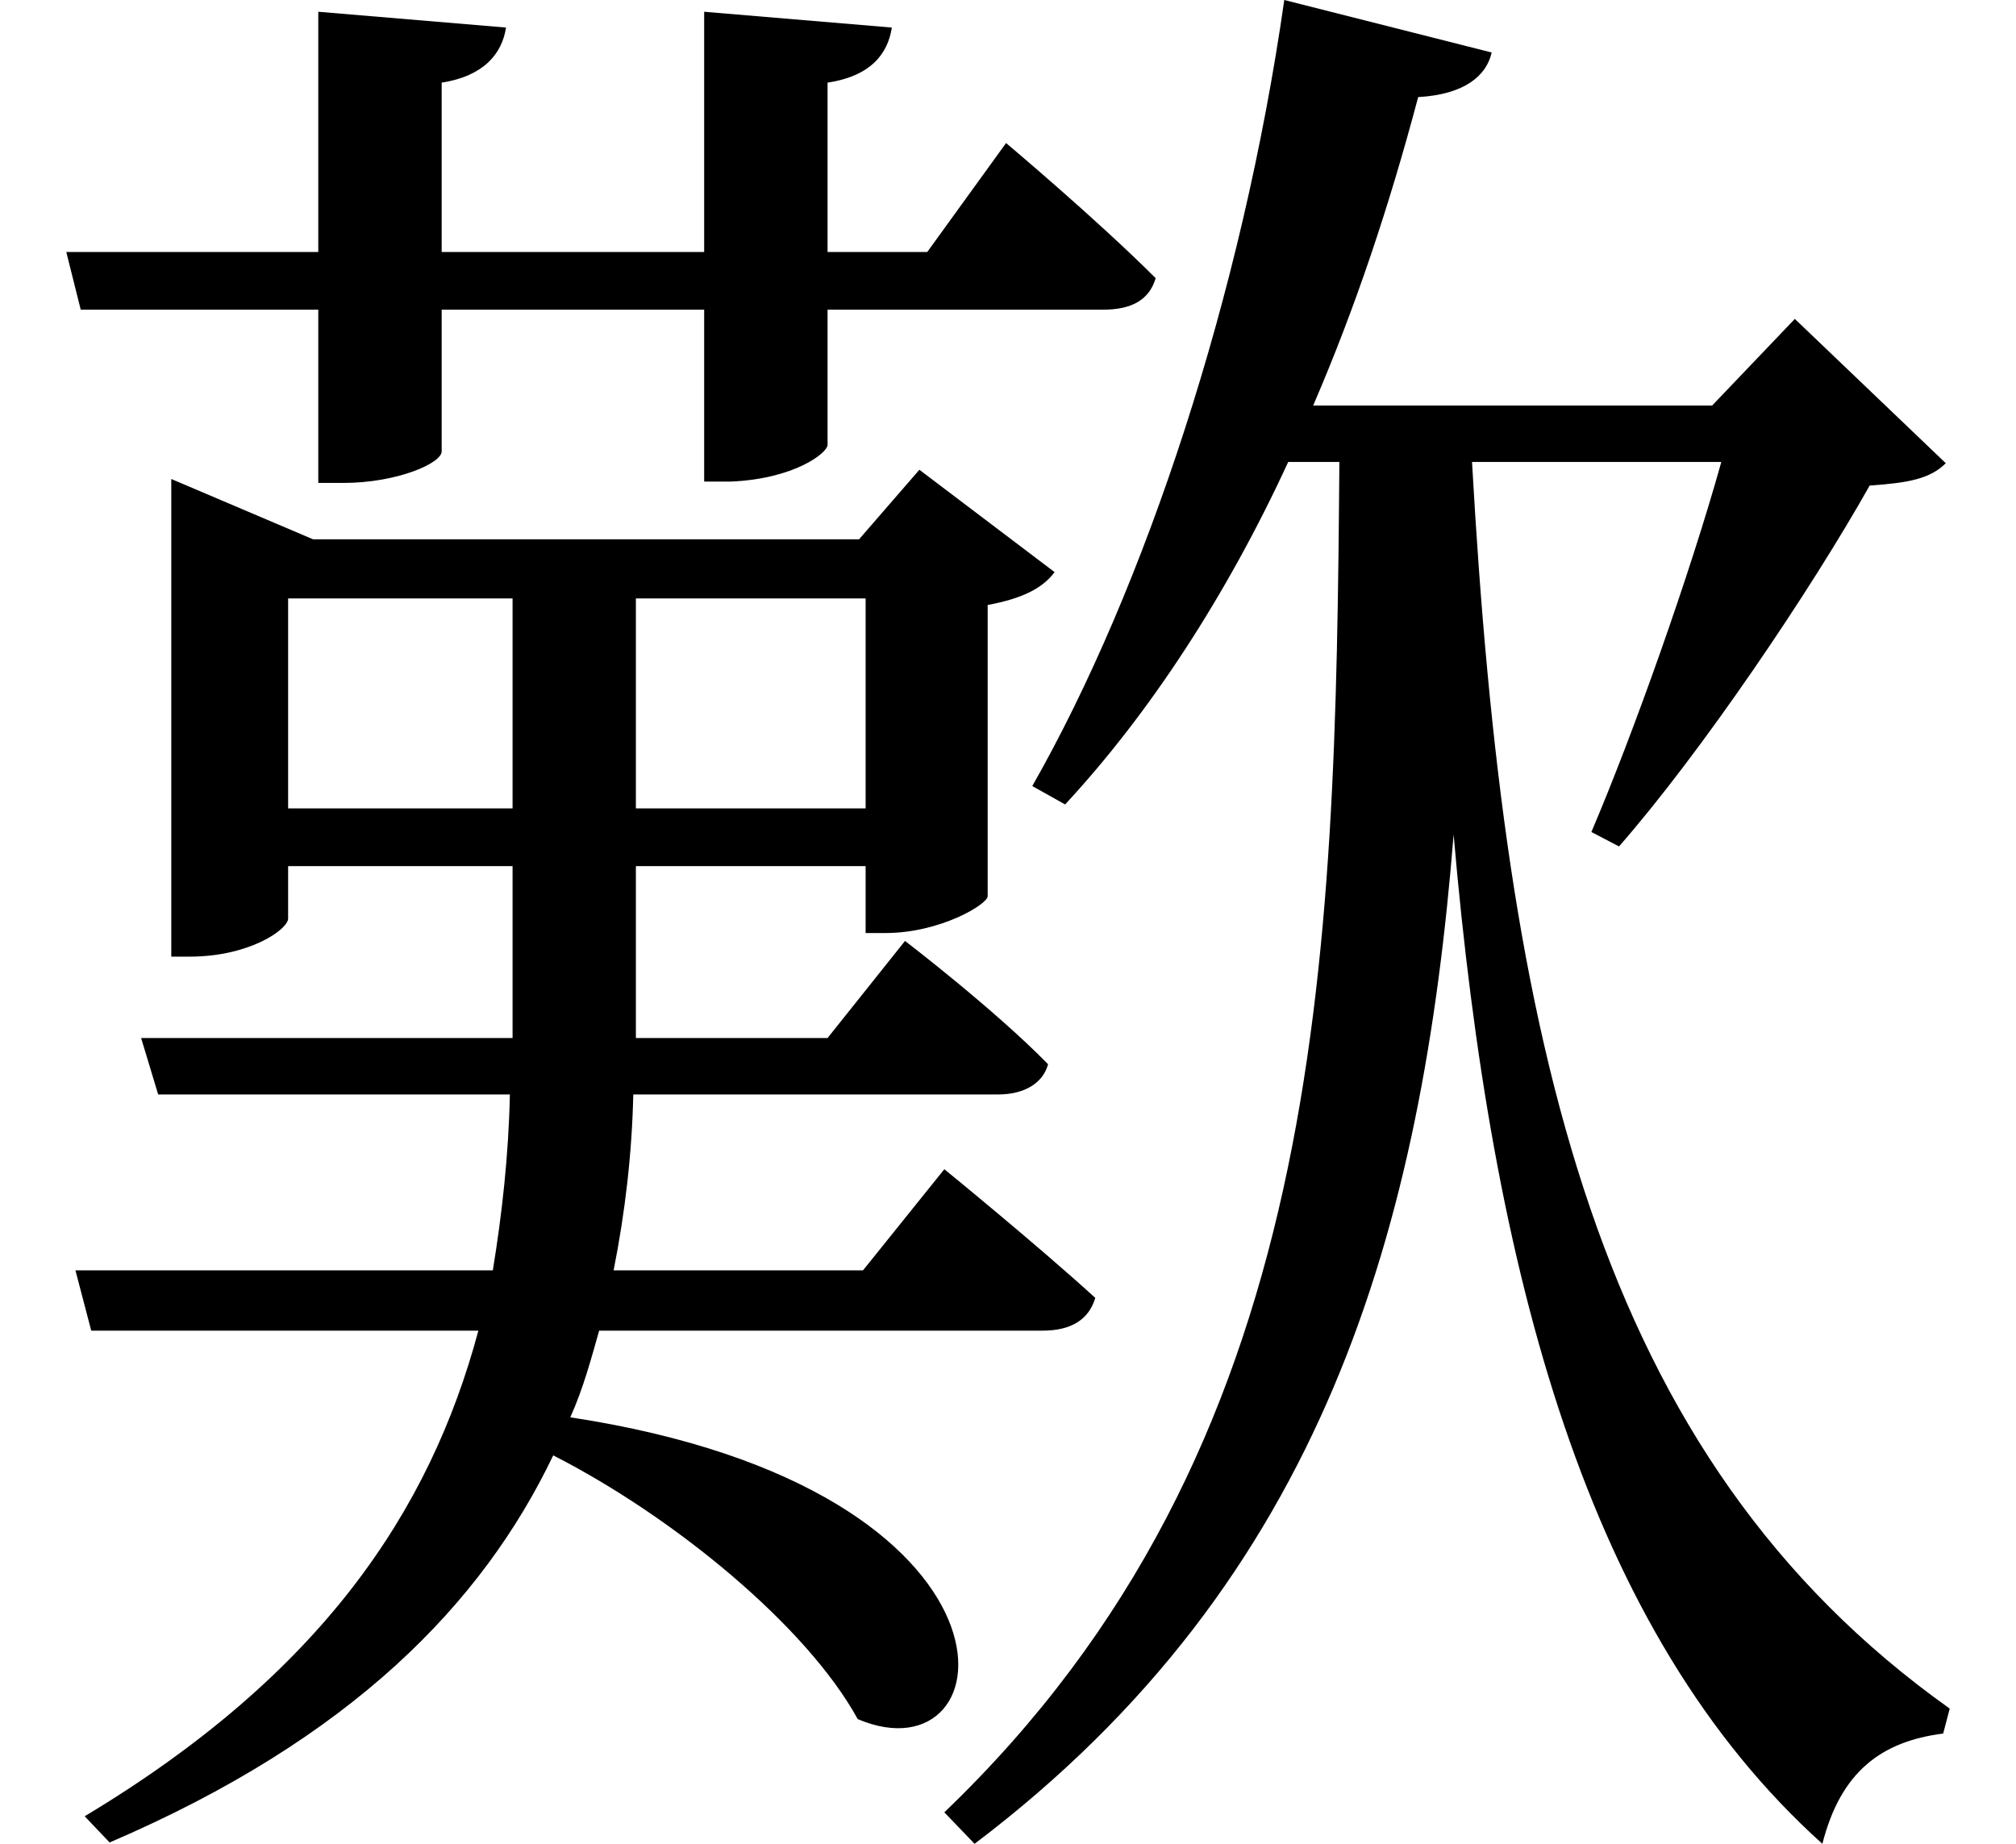 <svg height="21.953" viewBox="0 0 24 21.953" width="24" xmlns="http://www.w3.org/2000/svg">
<path d="M0.953,17.109 L1.125,16.422 L3.953,16.422 L3.953,14.359 L4.25,14.359 C4.891,14.359 5.422,14.594 5.422,14.734 L5.422,16.422 L8.547,16.422 L8.547,14.375 L8.859,14.375 C9.625,14.406 10.016,14.719 10.016,14.812 L10.016,16.422 L13.297,16.422 C13.625,16.422 13.844,16.531 13.922,16.797 C13.219,17.5 12.141,18.406 12.141,18.406 L11.203,17.109 L10.016,17.109 L10.016,19.125 C10.531,19.203 10.734,19.469 10.781,19.781 L8.547,19.969 L8.547,17.109 L5.422,17.109 L5.422,19.125 C5.922,19.203 6.141,19.469 6.188,19.781 L3.953,19.969 L3.953,17.109 Z M2.203,13.688 L2.203,8.719 L2.422,8.719 C3.141,8.719 3.594,9.047 3.594,9.172 L3.594,9.797 L6.266,9.797 L6.266,8.016 L6.266,7.75 L1.844,7.75 L2.047,7.078 L6.234,7.078 C6.219,6.359 6.141,5.656 6.031,4.984 L1.062,4.984 L1.25,4.266 L5.859,4.266 C5.281,2.109 3.984,0.172 1.172,-1.516 L1.469,-1.828 C4.344,-0.594 5.906,1.016 6.75,2.781 C8.188,2.047 9.766,0.75 10.375,-0.359 C12.172,-1.125 12.594,2.375 6.953,3.234 C7.109,3.578 7.203,3.938 7.297,4.266 L12.578,4.266 C12.906,4.266 13.125,4.391 13.203,4.656 C12.5,5.297 11.406,6.188 11.406,6.188 L10.438,4.984 L7.469,4.984 C7.609,5.688 7.688,6.391 7.703,7.078 L12.047,7.078 C12.344,7.078 12.578,7.203 12.641,7.438 C12,8.094 10.938,8.906 10.938,8.906 L10.016,7.75 L7.734,7.75 L7.734,8.047 L7.734,9.797 L10.469,9.797 L10.469,9 L10.703,9 C11.359,9 11.922,9.344 11.922,9.438 L11.922,12.906 C12.344,12.984 12.578,13.109 12.719,13.297 L11.109,14.516 L10.391,13.688 L3.891,13.688 L2.203,14.406 Z M3.594,10.484 L3.594,12.984 L6.266,12.984 L6.266,10.484 Z M10.469,10.484 L7.734,10.484 L7.734,12.984 L10.469,12.984 Z M15.453,20.109 C14.953,16.609 13.797,13.109 12.453,10.75 L12.844,10.531 C13.844,11.609 14.766,13.016 15.5,14.609 L16.109,14.609 C16.062,8.594 15.938,2.875 11.406,-1.469 L11.766,-1.844 C15.938,1.312 17.094,5.5 17.469,10.172 C17.922,4.922 19.062,0.672 21.859,-1.844 C22.078,-0.984 22.562,-0.625 23.297,-0.531 L23.375,-0.234 C19.156,2.766 18.078,7.703 17.688,14.609 L20.656,14.609 C20.281,13.266 19.609,11.375 19.109,10.203 L19.438,10.031 C20.422,11.156 21.719,13.078 22.422,14.328 C22.875,14.359 23.141,14.406 23.328,14.594 L21.531,16.312 L20.547,15.281 L15.797,15.281 C16.297,16.438 16.703,17.656 17.047,18.953 C17.594,18.984 17.859,19.203 17.922,19.484 Z" transform="translate(-0.164, 20.109) scale(1, -1)"/>
</svg>